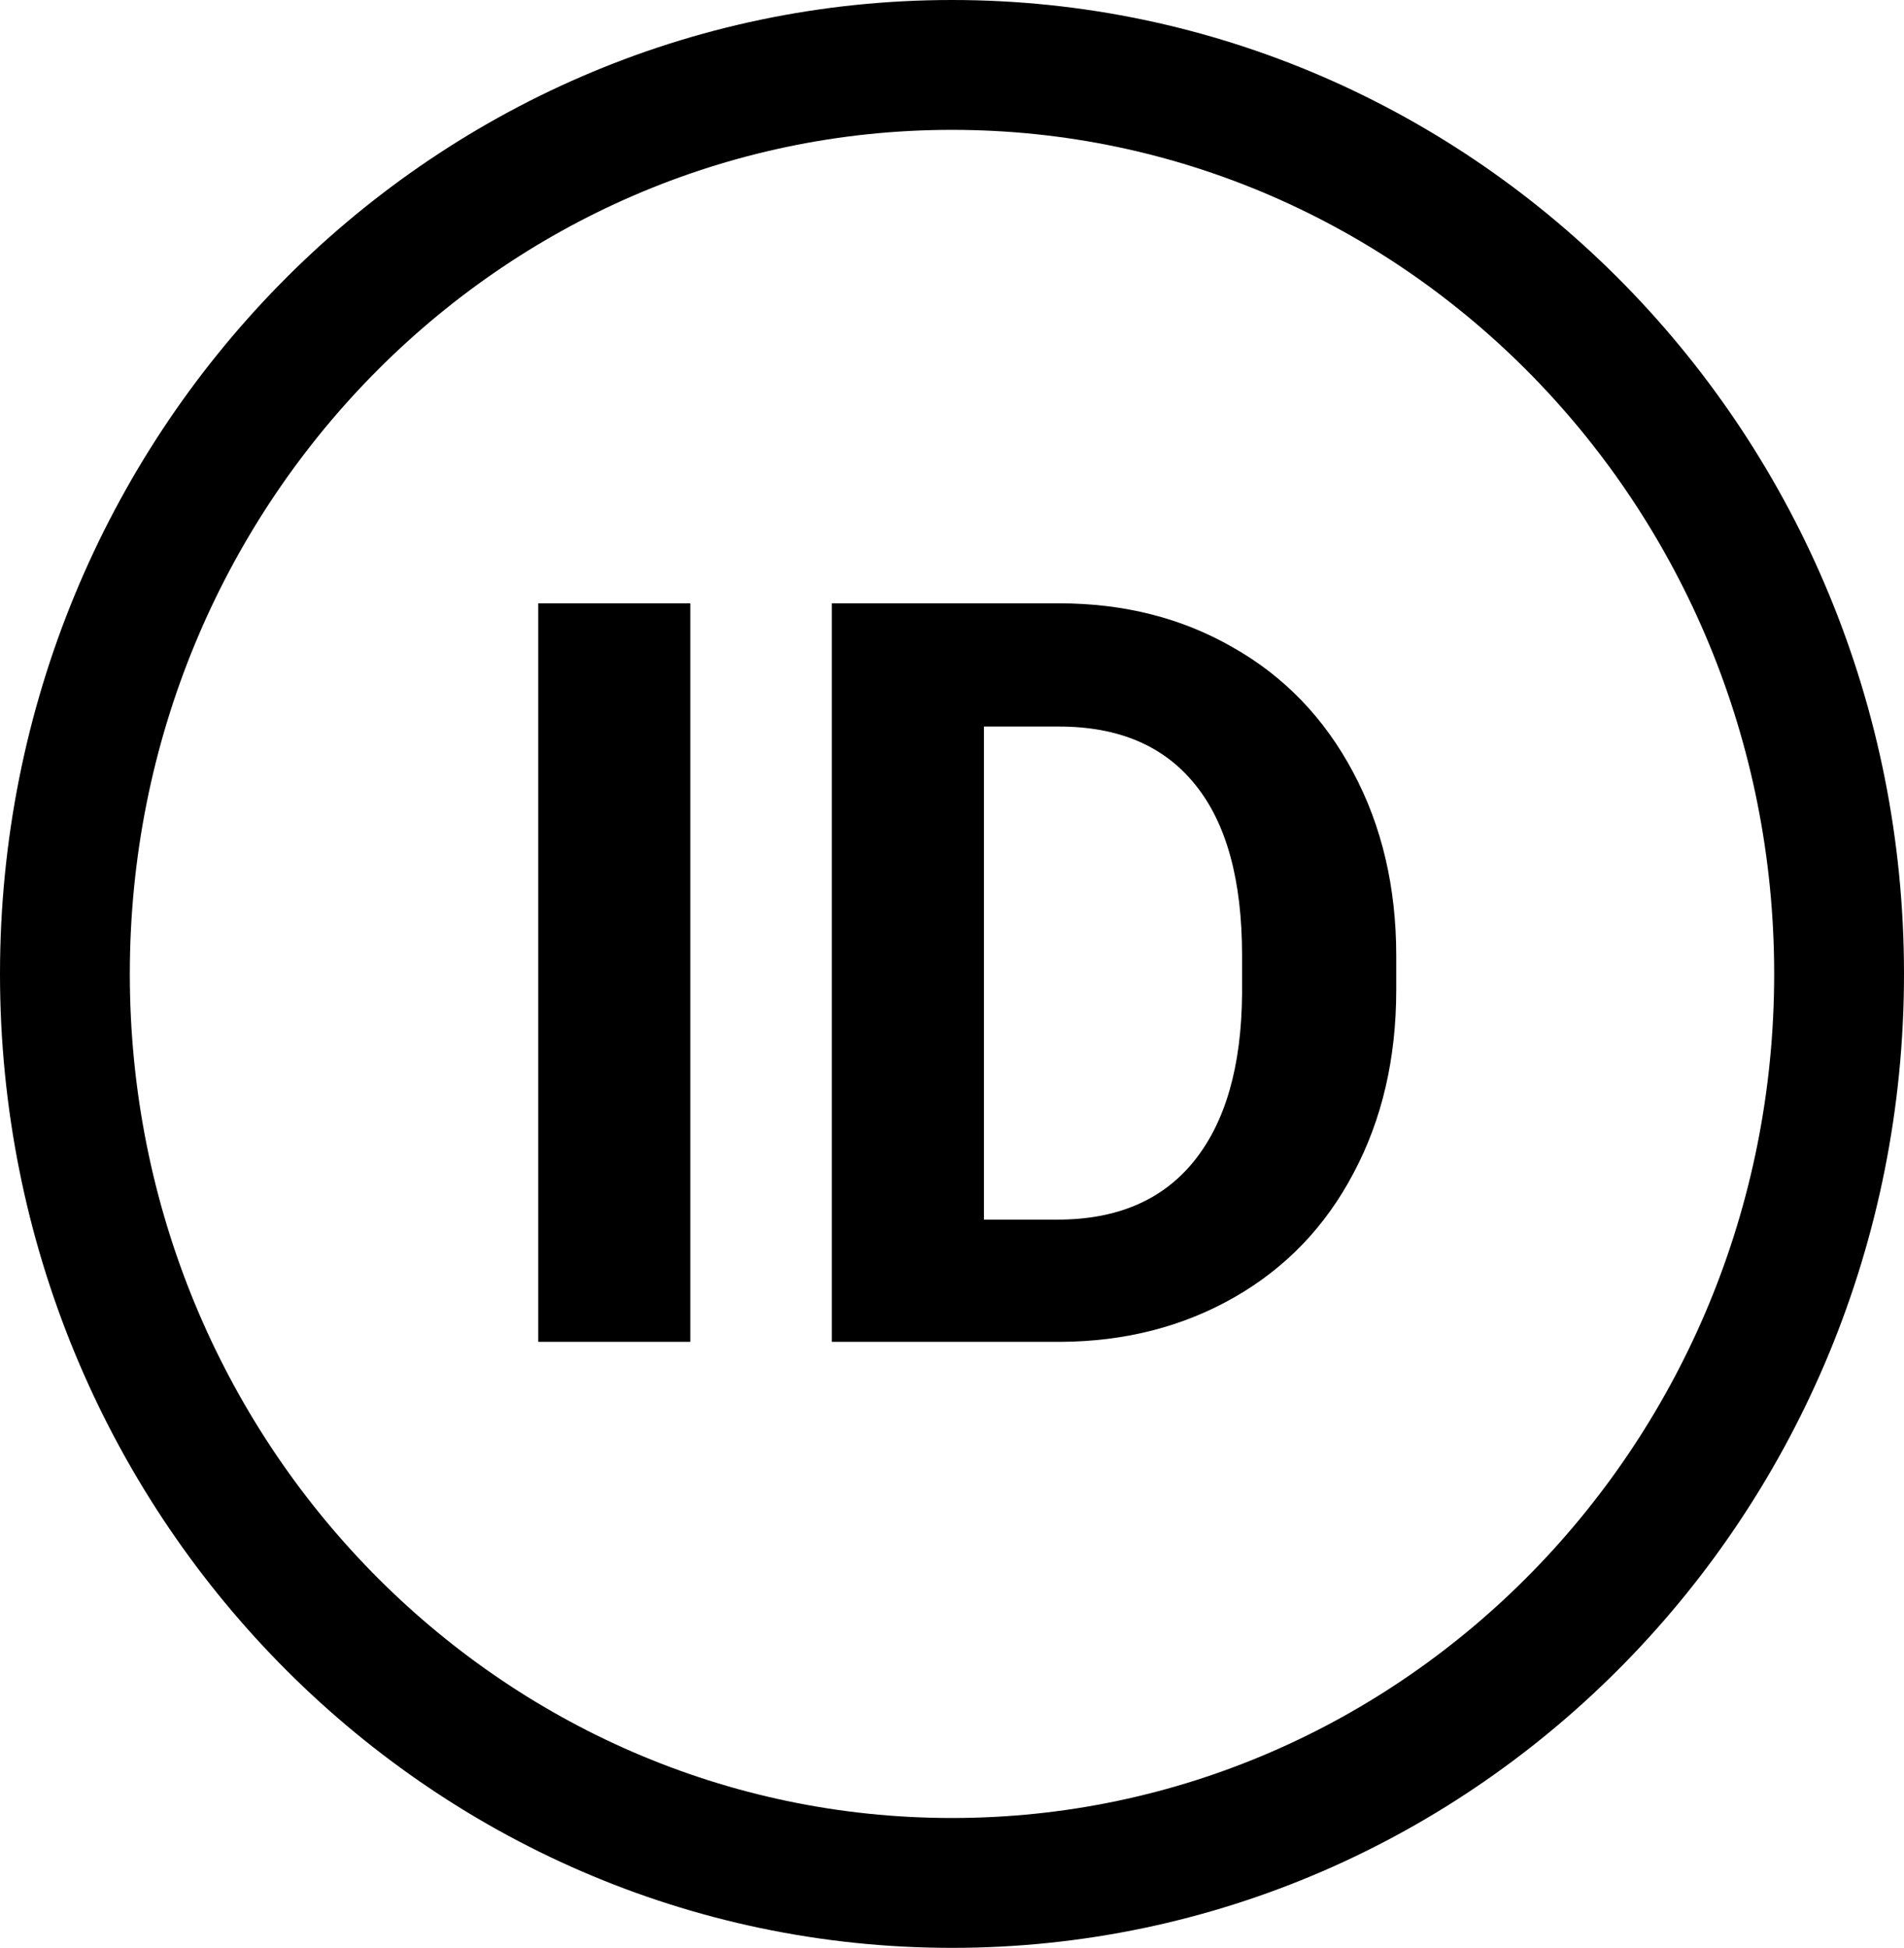 <svg width="44" height="45" viewBox="0 0 44 45" fill="none" xmlns="http://www.w3.org/2000/svg">
<path d="M42.5 22.5C42.5 34.13 33.29 43.5 22 43.5C10.71 43.5 1.5 34.13 1.5 22.5C1.5 10.87 10.71 1.5 22 1.5C33.29 1.5 42.5 10.87 42.5 22.5Z" stroke="black" stroke-width="3"/>
<path d="M15.953 31H12.438V13.938H15.953V31ZM19.223 31V13.938H24.473C25.973 13.938 27.312 14.277 28.492 14.957C29.68 15.629 30.605 16.59 31.27 17.84C31.934 19.082 32.266 20.496 32.266 22.082V22.867C32.266 24.453 31.938 25.863 31.281 27.098C30.633 28.332 29.715 29.289 28.527 29.969C27.34 30.648 26 30.992 24.508 31H19.223ZM22.738 16.785V28.176H24.438C25.812 28.176 26.863 27.727 27.59 26.828C28.316 25.93 28.688 24.645 28.703 22.973V22.07C28.703 20.336 28.344 19.023 27.625 18.133C26.906 17.234 25.855 16.785 24.473 16.785H22.738Z" fill="black"/>
</svg>
